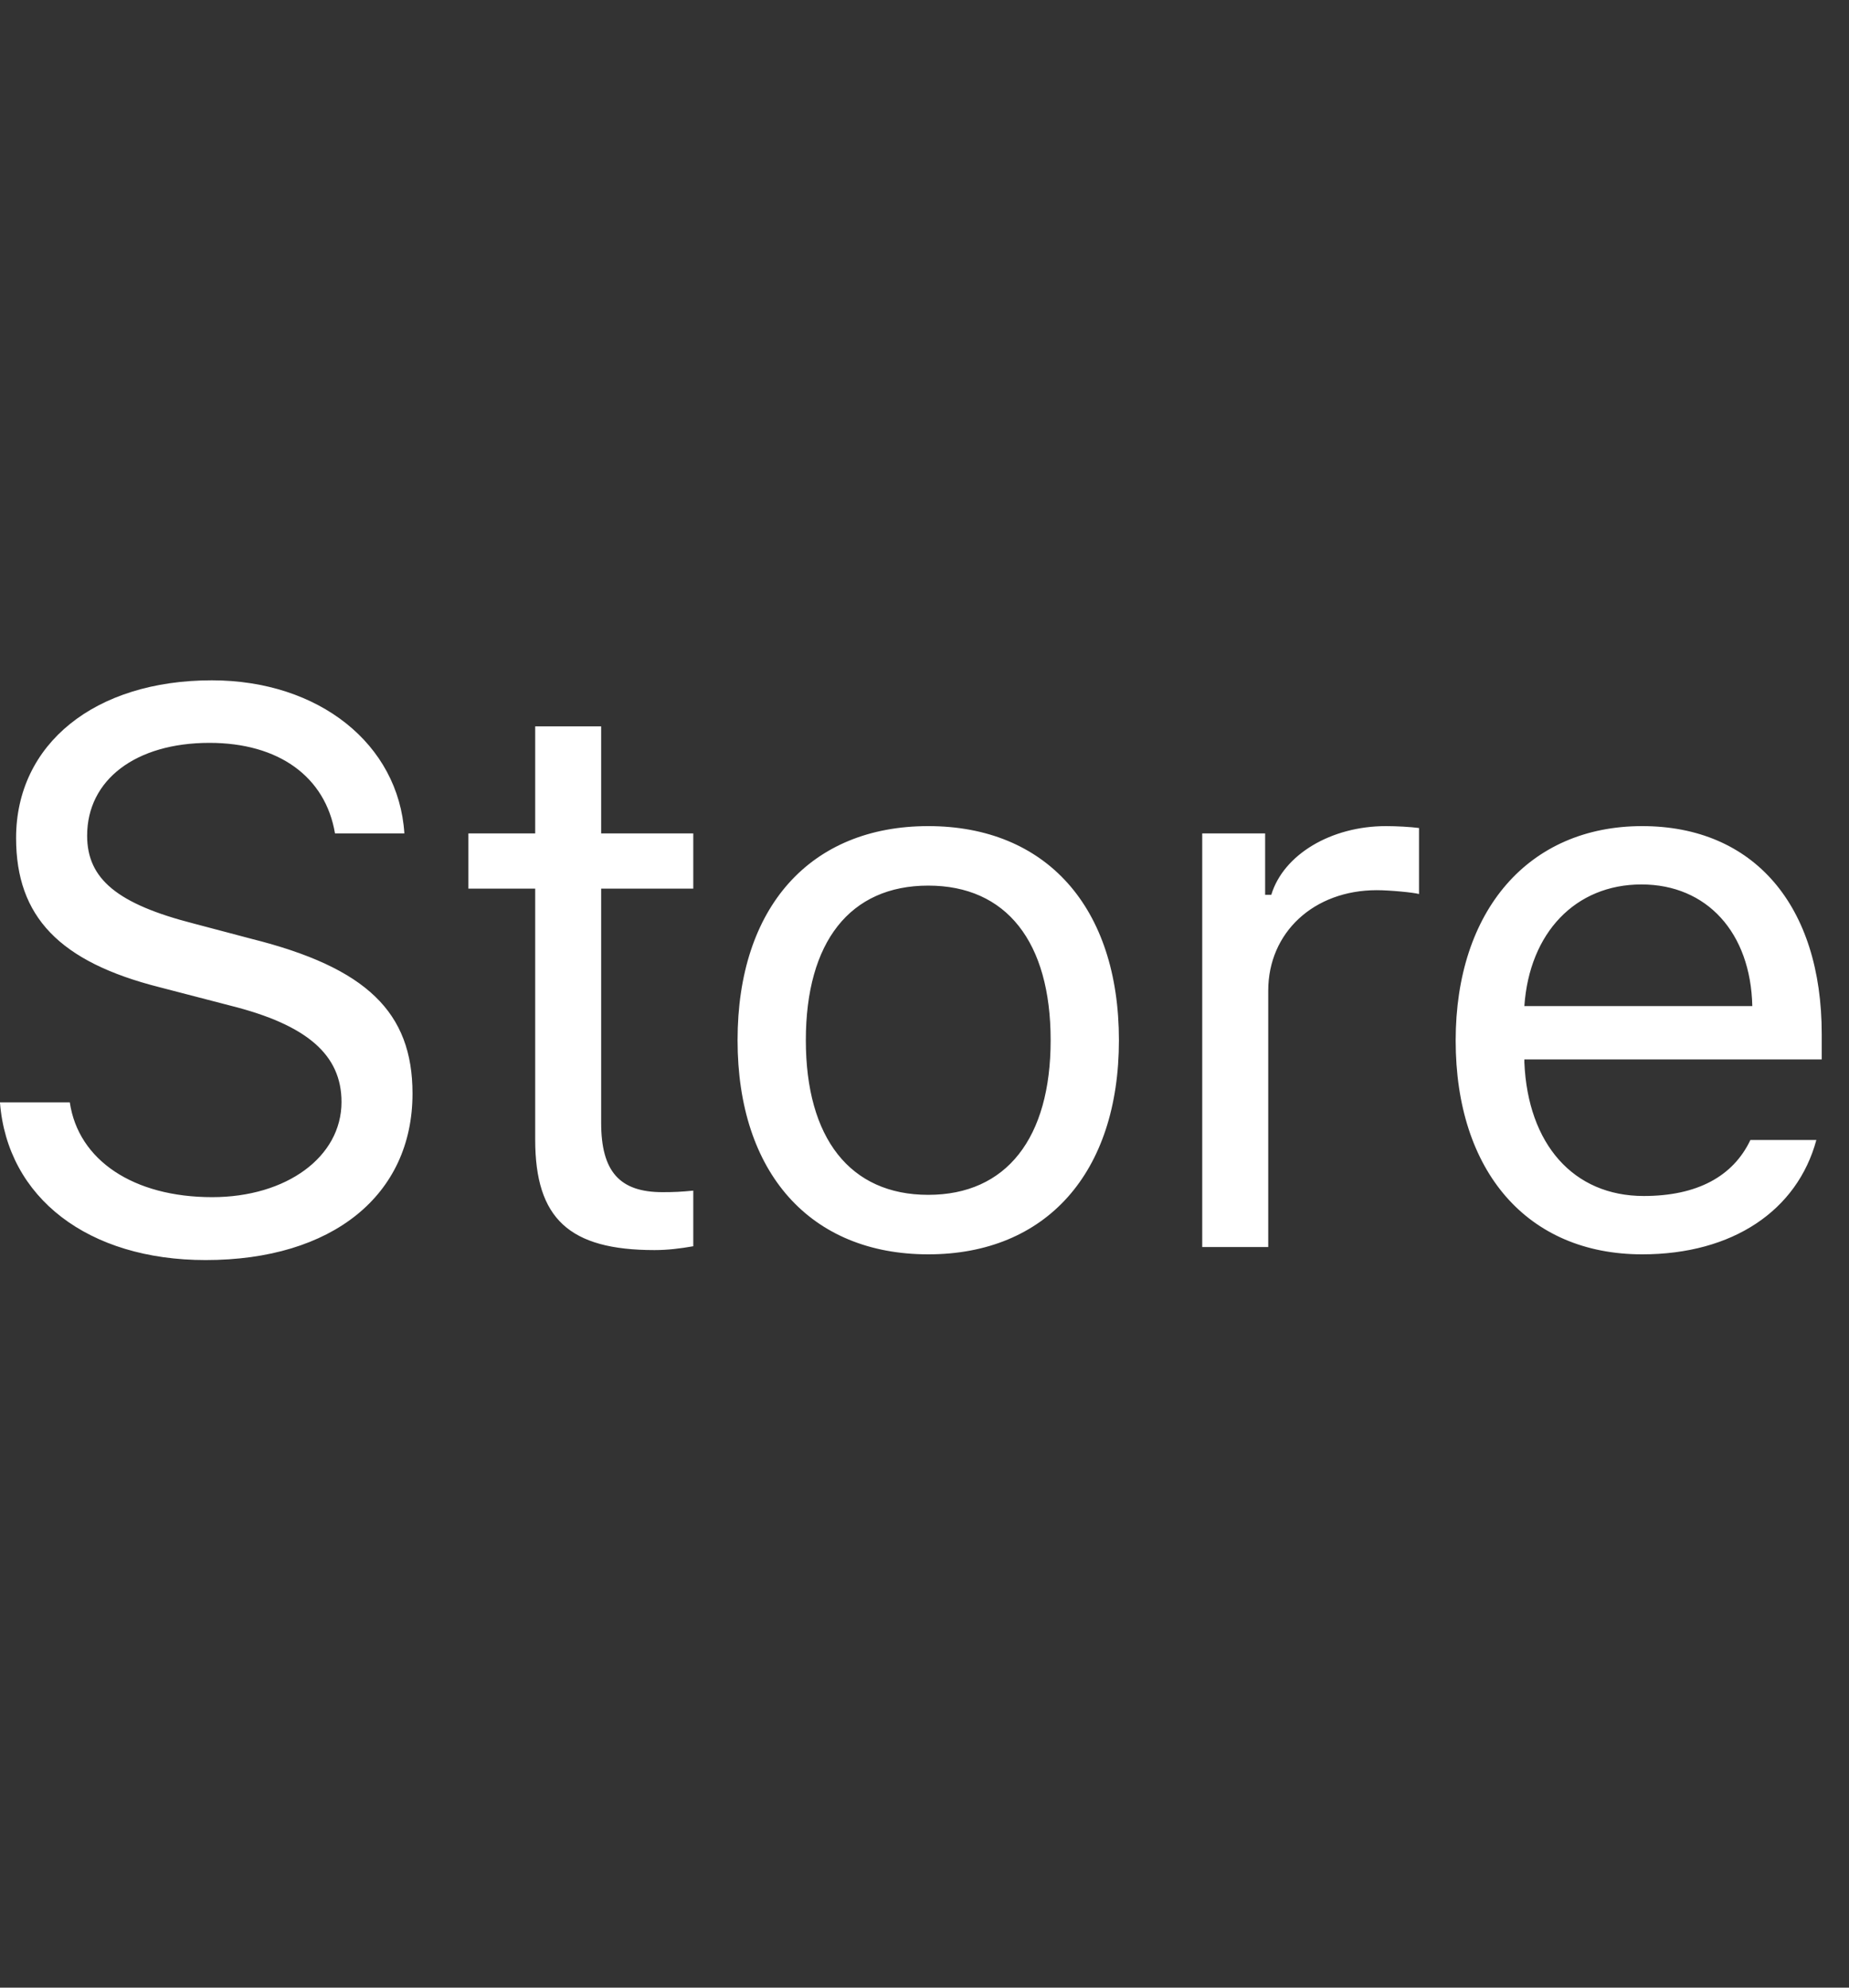 <svg xmlns="http://www.w3.org/2000/svg" width="40" height="43" viewBox="0 0 40 43">
  <rect x="0" y="0" width="40" height="43" fill="#333333" stroke="none"/>
  <path fill="#FFF" fill-rule="evenodd" d="M32.977,21.765 L37.908,21.765 C37.874,20.18 36.928,19.134 35.51,19.134 C34.081,19.134 33.086,20.18 32.977,21.765 L32.977,21.765 Z M39.294,24.662 C38.88,26.189 37.484,27.136 35.526,27.136 C33.044,27.136 31.491,25.343 31.491,22.512 C31.491,19.698 33.069,17.872 35.526,17.872 C37.941,17.872 39.41,19.59 39.41,22.371 L39.41,22.919 L32.977,22.919 L32.977,22.985 C33.053,24.753 34.039,25.874 35.559,25.874 C36.712,25.874 37.493,25.451 37.867,24.662 L39.294,24.662 Z M26.008,18.03 L27.369,18.03 L27.369,19.358 L27.502,19.358 C27.767,18.486 28.797,17.872 29.983,17.872 C30.216,17.872 30.515,17.889 30.698,17.913 L30.698,19.341 C30.581,19.308 30.067,19.258 29.785,19.258 C28.424,19.258 27.436,20.171 27.436,21.433 L27.436,26.978 L26.008,26.978 L26.008,18.03 Z M22.729,22.504 C22.729,20.379 21.774,19.159 20.081,19.159 C18.387,19.159 17.433,20.379 17.433,22.504 C17.433,24.62 18.387,25.849 20.081,25.849 C21.774,25.849 22.729,24.62 22.729,22.504 L22.729,22.504 Z M15.956,22.504 C15.956,19.623 17.532,17.872 20.081,17.872 C22.63,17.872 24.206,19.623 24.206,22.504 C24.206,25.376 22.63,27.136 20.081,27.136 C17.532,27.136 15.956,25.376 15.956,22.504 L15.956,22.504 Z M13.005,15.714 L13.005,18.03 L14.998,18.03 L14.998,19.225 L13.005,19.225 L13.005,24.288 C13.005,25.343 13.403,25.791 14.332,25.791 C14.591,25.791 14.732,25.783 14.998,25.758 L14.998,26.961 C14.714,27.011 14.441,27.044 14.159,27.044 C12.316,27.044 11.578,26.364 11.578,24.654 L11.578,19.225 L10.133,19.225 L10.133,18.03 L11.578,18.03 L11.578,15.714 L13.005,15.714 Z M1.51,23.848 C1.694,25.102 2.889,25.899 4.59,25.899 C6.2,25.899 7.388,25.027 7.388,23.84 C7.388,22.819 6.641,22.172 4.989,21.757 L3.454,21.358 C1.286,20.81 0.348,19.831 0.348,18.129 C0.348,16.096 2.05,14.718 4.582,14.718 C6.897,14.718 8.624,16.096 8.748,18.03 L7.247,18.03 C7.04,16.801 6.027,16.071 4.532,16.071 C2.938,16.071 1.885,16.868 1.885,18.079 C1.885,19.017 2.541,19.557 4.191,19.98 L5.446,20.312 C7.928,20.935 8.924,21.898 8.924,23.658 C8.924,25.857 7.189,27.26 4.449,27.26 C1.909,27.26 0.158,25.915 -0.001,23.848 L1.51,23.848 Z"/>
</svg>
